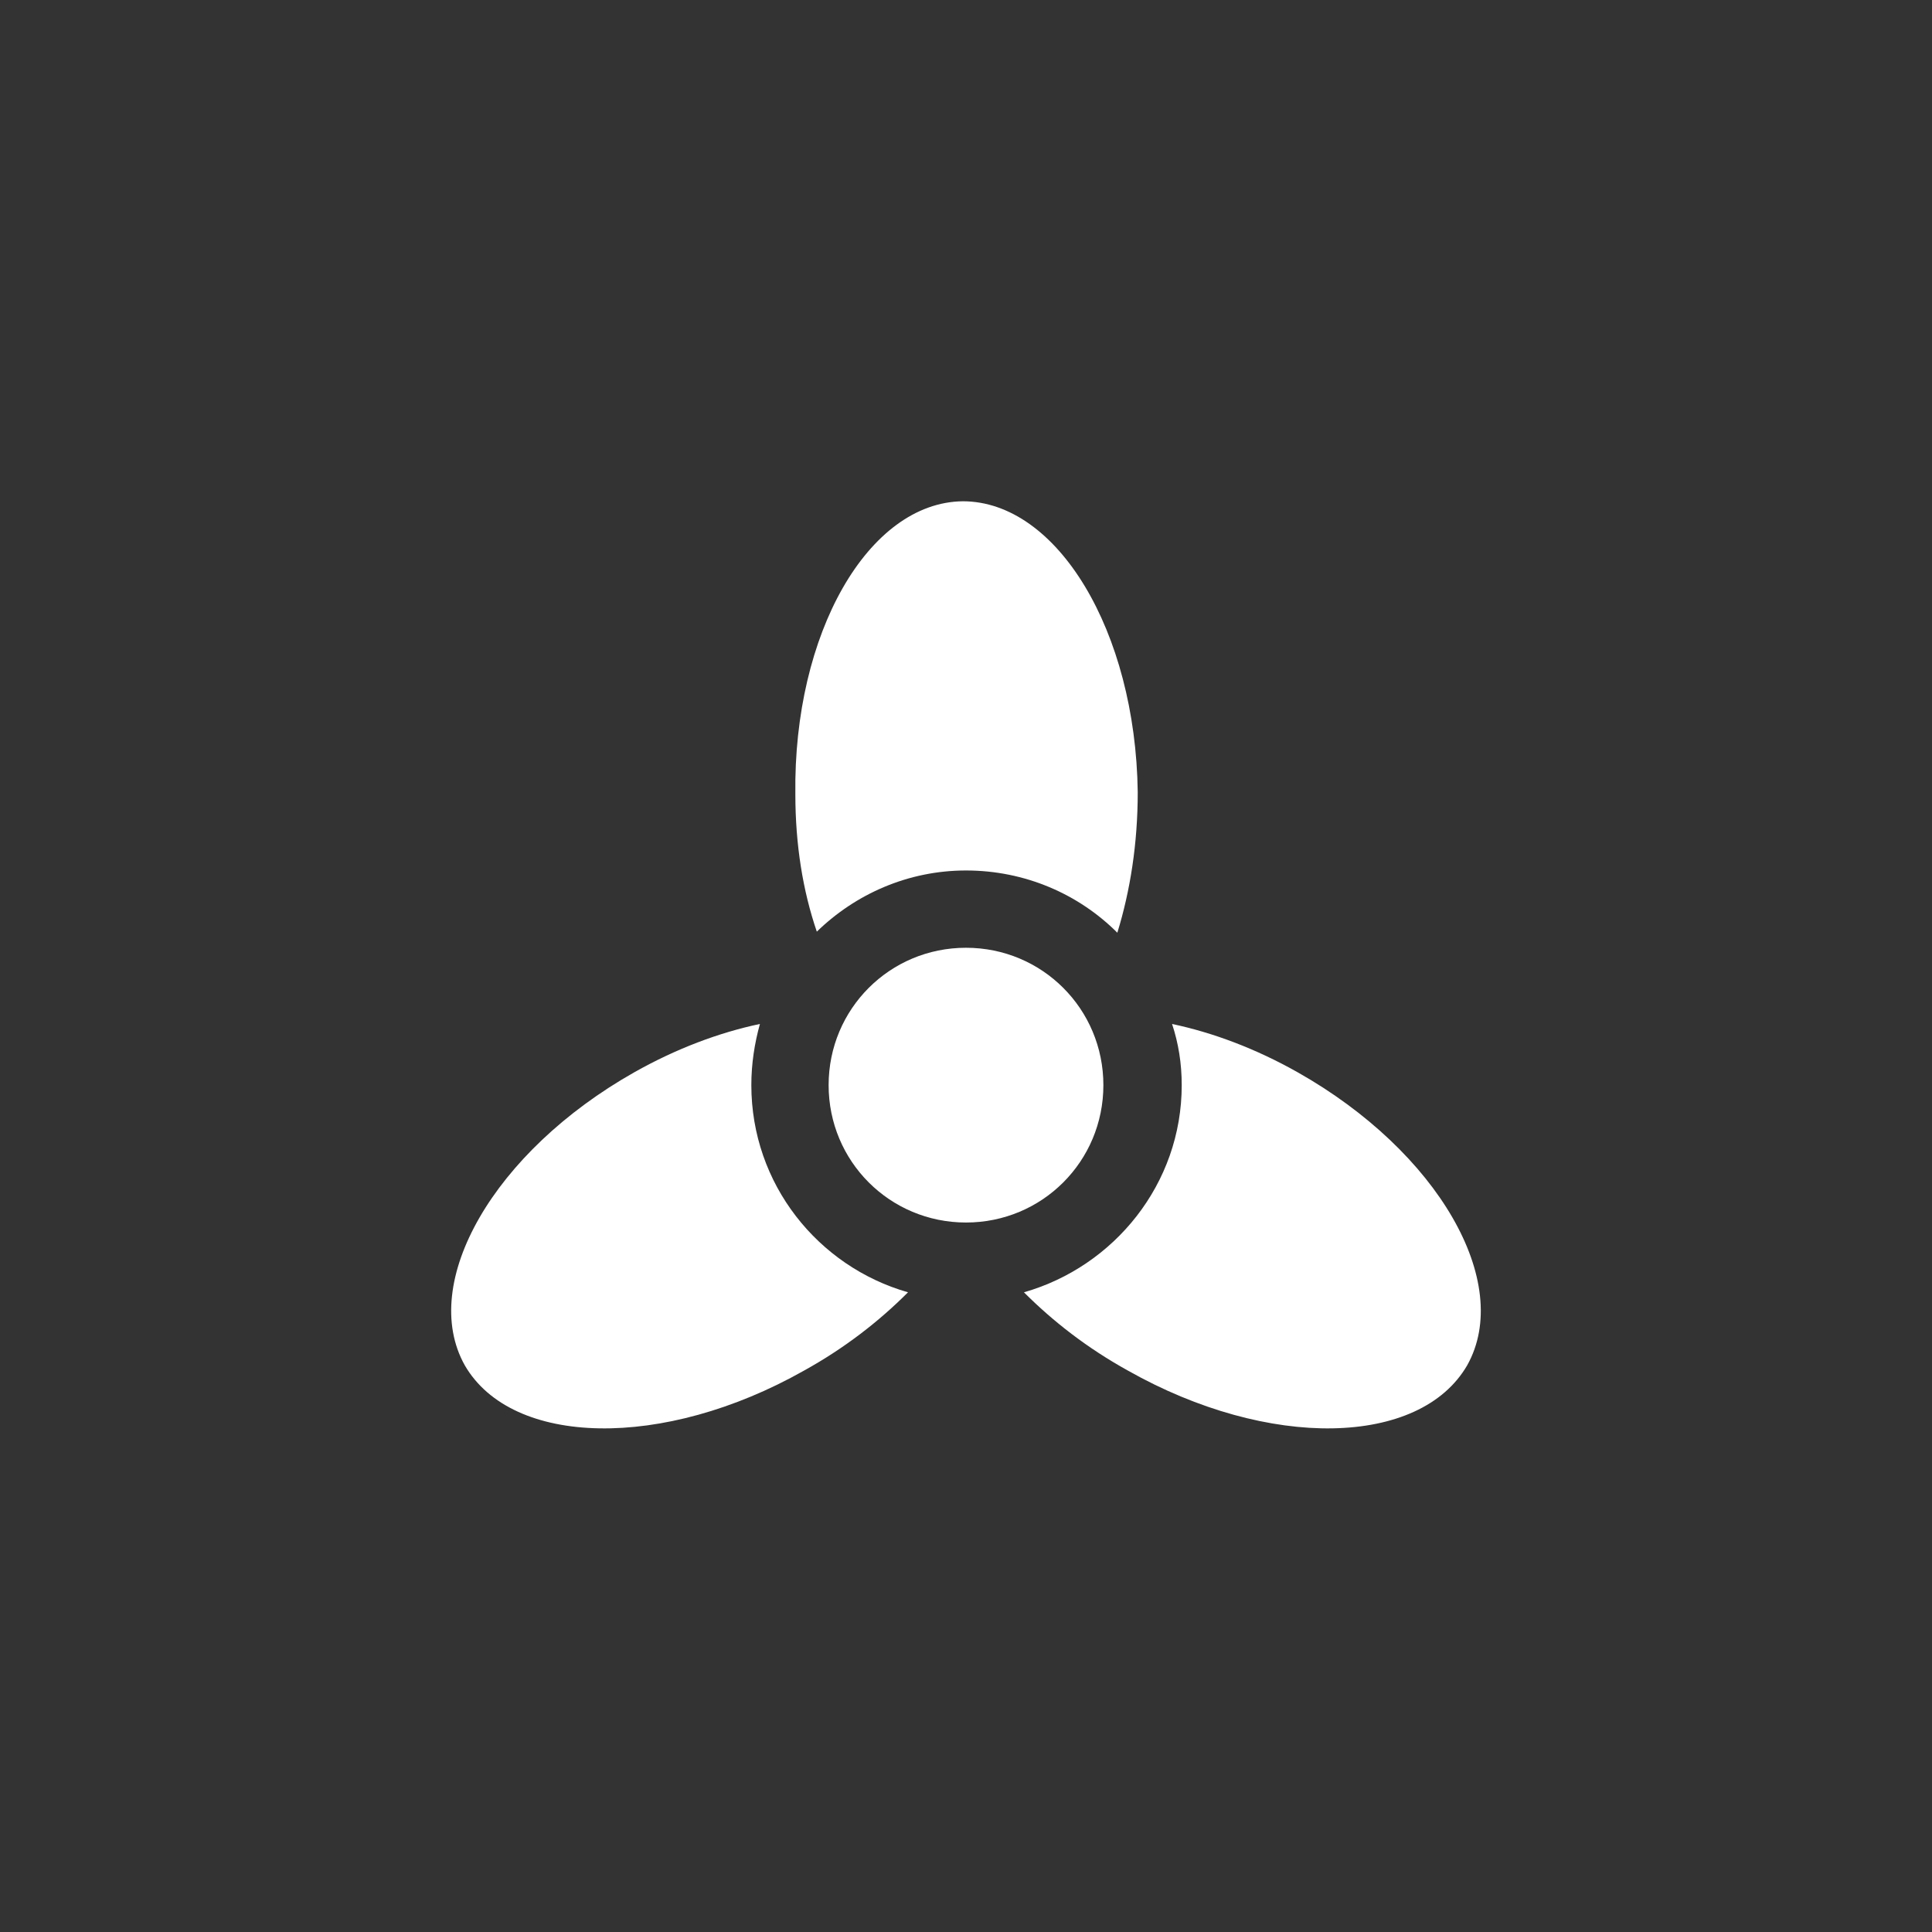 <?xml version="1.0" encoding="iso-8859-1"?>
<!-- Generator: Adobe Illustrator 16.0.4, SVG Export Plug-In . SVG Version: 6.00 Build 0)  -->
<!DOCTYPE svg PUBLIC "-//W3C//DTD SVG 1.1//EN" "http://www.w3.org/Graphics/SVG/1.1/DTD/svg11.dtd">
<svg version="1.1" xmlns="http://www.w3.org/2000/svg" xmlns:xlink="http://www.w3.org/1999/xlink" x="0px" y="0px" width="120px"
	 height="120px" viewBox="0 0 120 120" style="enable-background:new 0 0 120 120;" xml:space="preserve">
<rect x="0" y="0" width="120" height="120" fill="#333333" stroke="none"/>
<g id="Custom2_-_fan_1_">
	<g id="Fan_x40_2x.png_1_">
		<g id="fan">
			<g>
				<path style="fill:#FFFFFF;" d="M46.667,67.4c0-1.333,0.2-2.6,0.533-3.8c-2.533,0.533-5.2,1.533-7.8,3
					C30.667,71.534,26,79.667,28.867,84.8c2.933,5.067,12.333,5.267,21.066,0.334c2.533-1.4,4.667-3.066,6.466-4.867
					C50.8,78.667,46.667,73.534,46.667,67.4z M60,54.067c3.667,0,7,1.467,9.4,3.866c0.8-2.6,1.267-5.533,1.267-8.732
					c-0.133-10-5-18.066-10.867-18.066c-5.866,0.066-10.533,8.199-10.399,18.199c0,3.134,0.466,6,1.333,8.533
					C53.133,55.534,56.399,54.067,60,54.067z M68.533,67.4c0-4.733-3.8-8.533-8.533-8.533s-8.533,3.8-8.533,8.533
					s3.8,8.533,8.533,8.533S68.533,72.134,68.533,67.4z M80.599,66.601c-2.6-1.467-5.267-2.467-7.8-3c0.4,1.2,0.6,2.467,0.6,3.8
					c0,6.134-4.2,11.267-9.8,12.866c1.8,1.801,3.933,3.467,6.466,4.867c8.733,4.933,18.133,4.733,21.066-0.334
					C93.999,79.667,89.333,71.534,80.599,66.601z"/>
			</g>
		</g>
	</g>
</g>
<g id="nyt_x5F_exporter_x5F_info" style="display:none;">
</g>
</svg>
